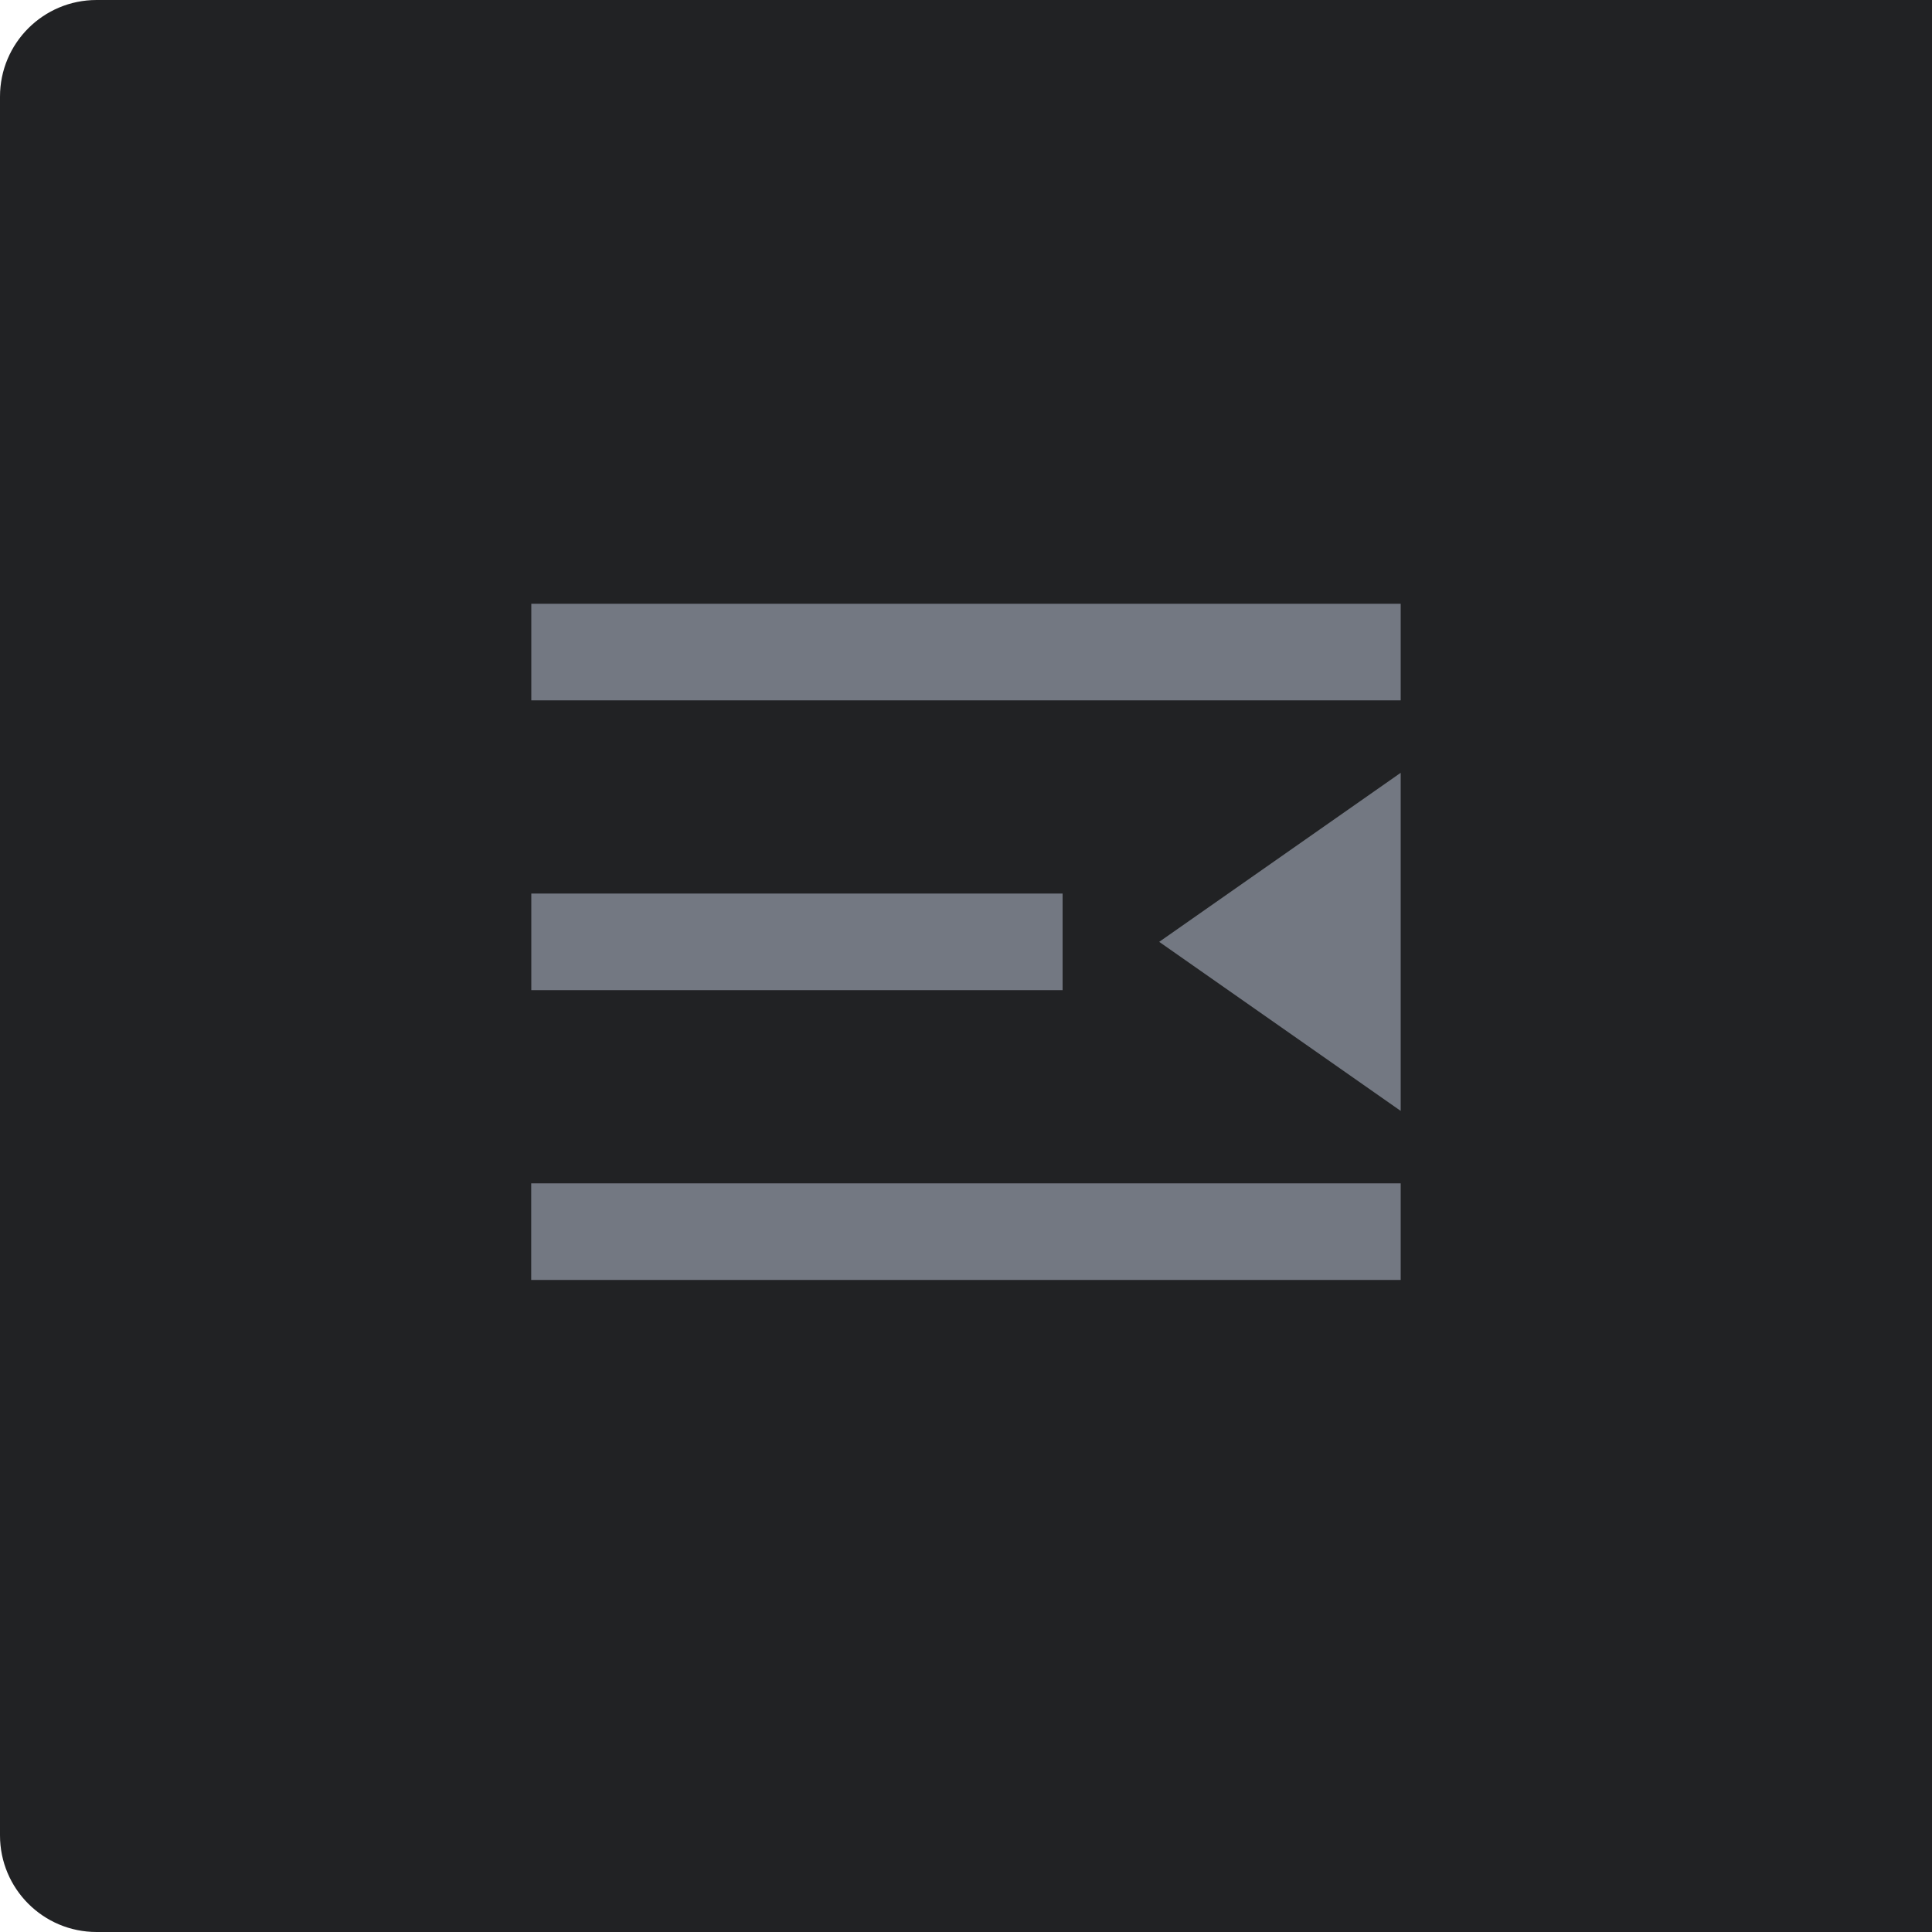 <?xml version="1.0" encoding="UTF-8"?>
<svg width="40px" height="40px" viewBox="0 0 40 40" version="1.1" xmlns="http://www.w3.org/2000/svg" xmlns:xlink="http://www.w3.org/1999/xlink">
    <!-- Generator: Sketch 55 (78076) - https://sketchapp.com -->
    <title>箭头</title>
    <desc>Created with Sketch.</desc>
    <g id="PC-端设计稿" stroke="none" stroke-width="1" fill="none" fill-rule="evenodd">
        <g id="图标状态" transform="translate(-696, -735)">
            <g id="切片" transform="translate(286, 221)"></g>
            <g id="右侧收起" transform="translate(696, 735)">
                <path d="M2,0 L40,0 L40,40 L2,40 C0.895,40 1.3527075e-16,39.105 0,38 L0,2 C-1.3527075e-16,0.895 0.895,2.02906125e-16 2,0 Z" id="矩形" fill="#212224"></path>
                <g id="编组-3" transform="translate(20, 20) scale(-1, 1) translate(-20, -20) translate(10, 10)">
                    <path d="M2,3.5 L18,3.5" id="直线-2" stroke="#737882" stroke-width="2" stroke-linecap="square"></path>
                    <path d="M9,9.5 L18,9.5" id="直线-2" stroke="#737882" stroke-width="2" stroke-linecap="square"></path>
                    <polygon id="三角形" fill="#737882" transform="translate(3.5, 9.5) rotate(-270) translate(-3.5, -9.5) " points="3.5 7 7 12 -3.38218342e-12 12"></polygon>
                    <path d="M2,15.5 L18.002,15.5" id="直线-2" stroke="#737882" stroke-width="2" stroke-linecap="square"></path>
                </g>
            </g>
        </g>
    </g>
</svg>
